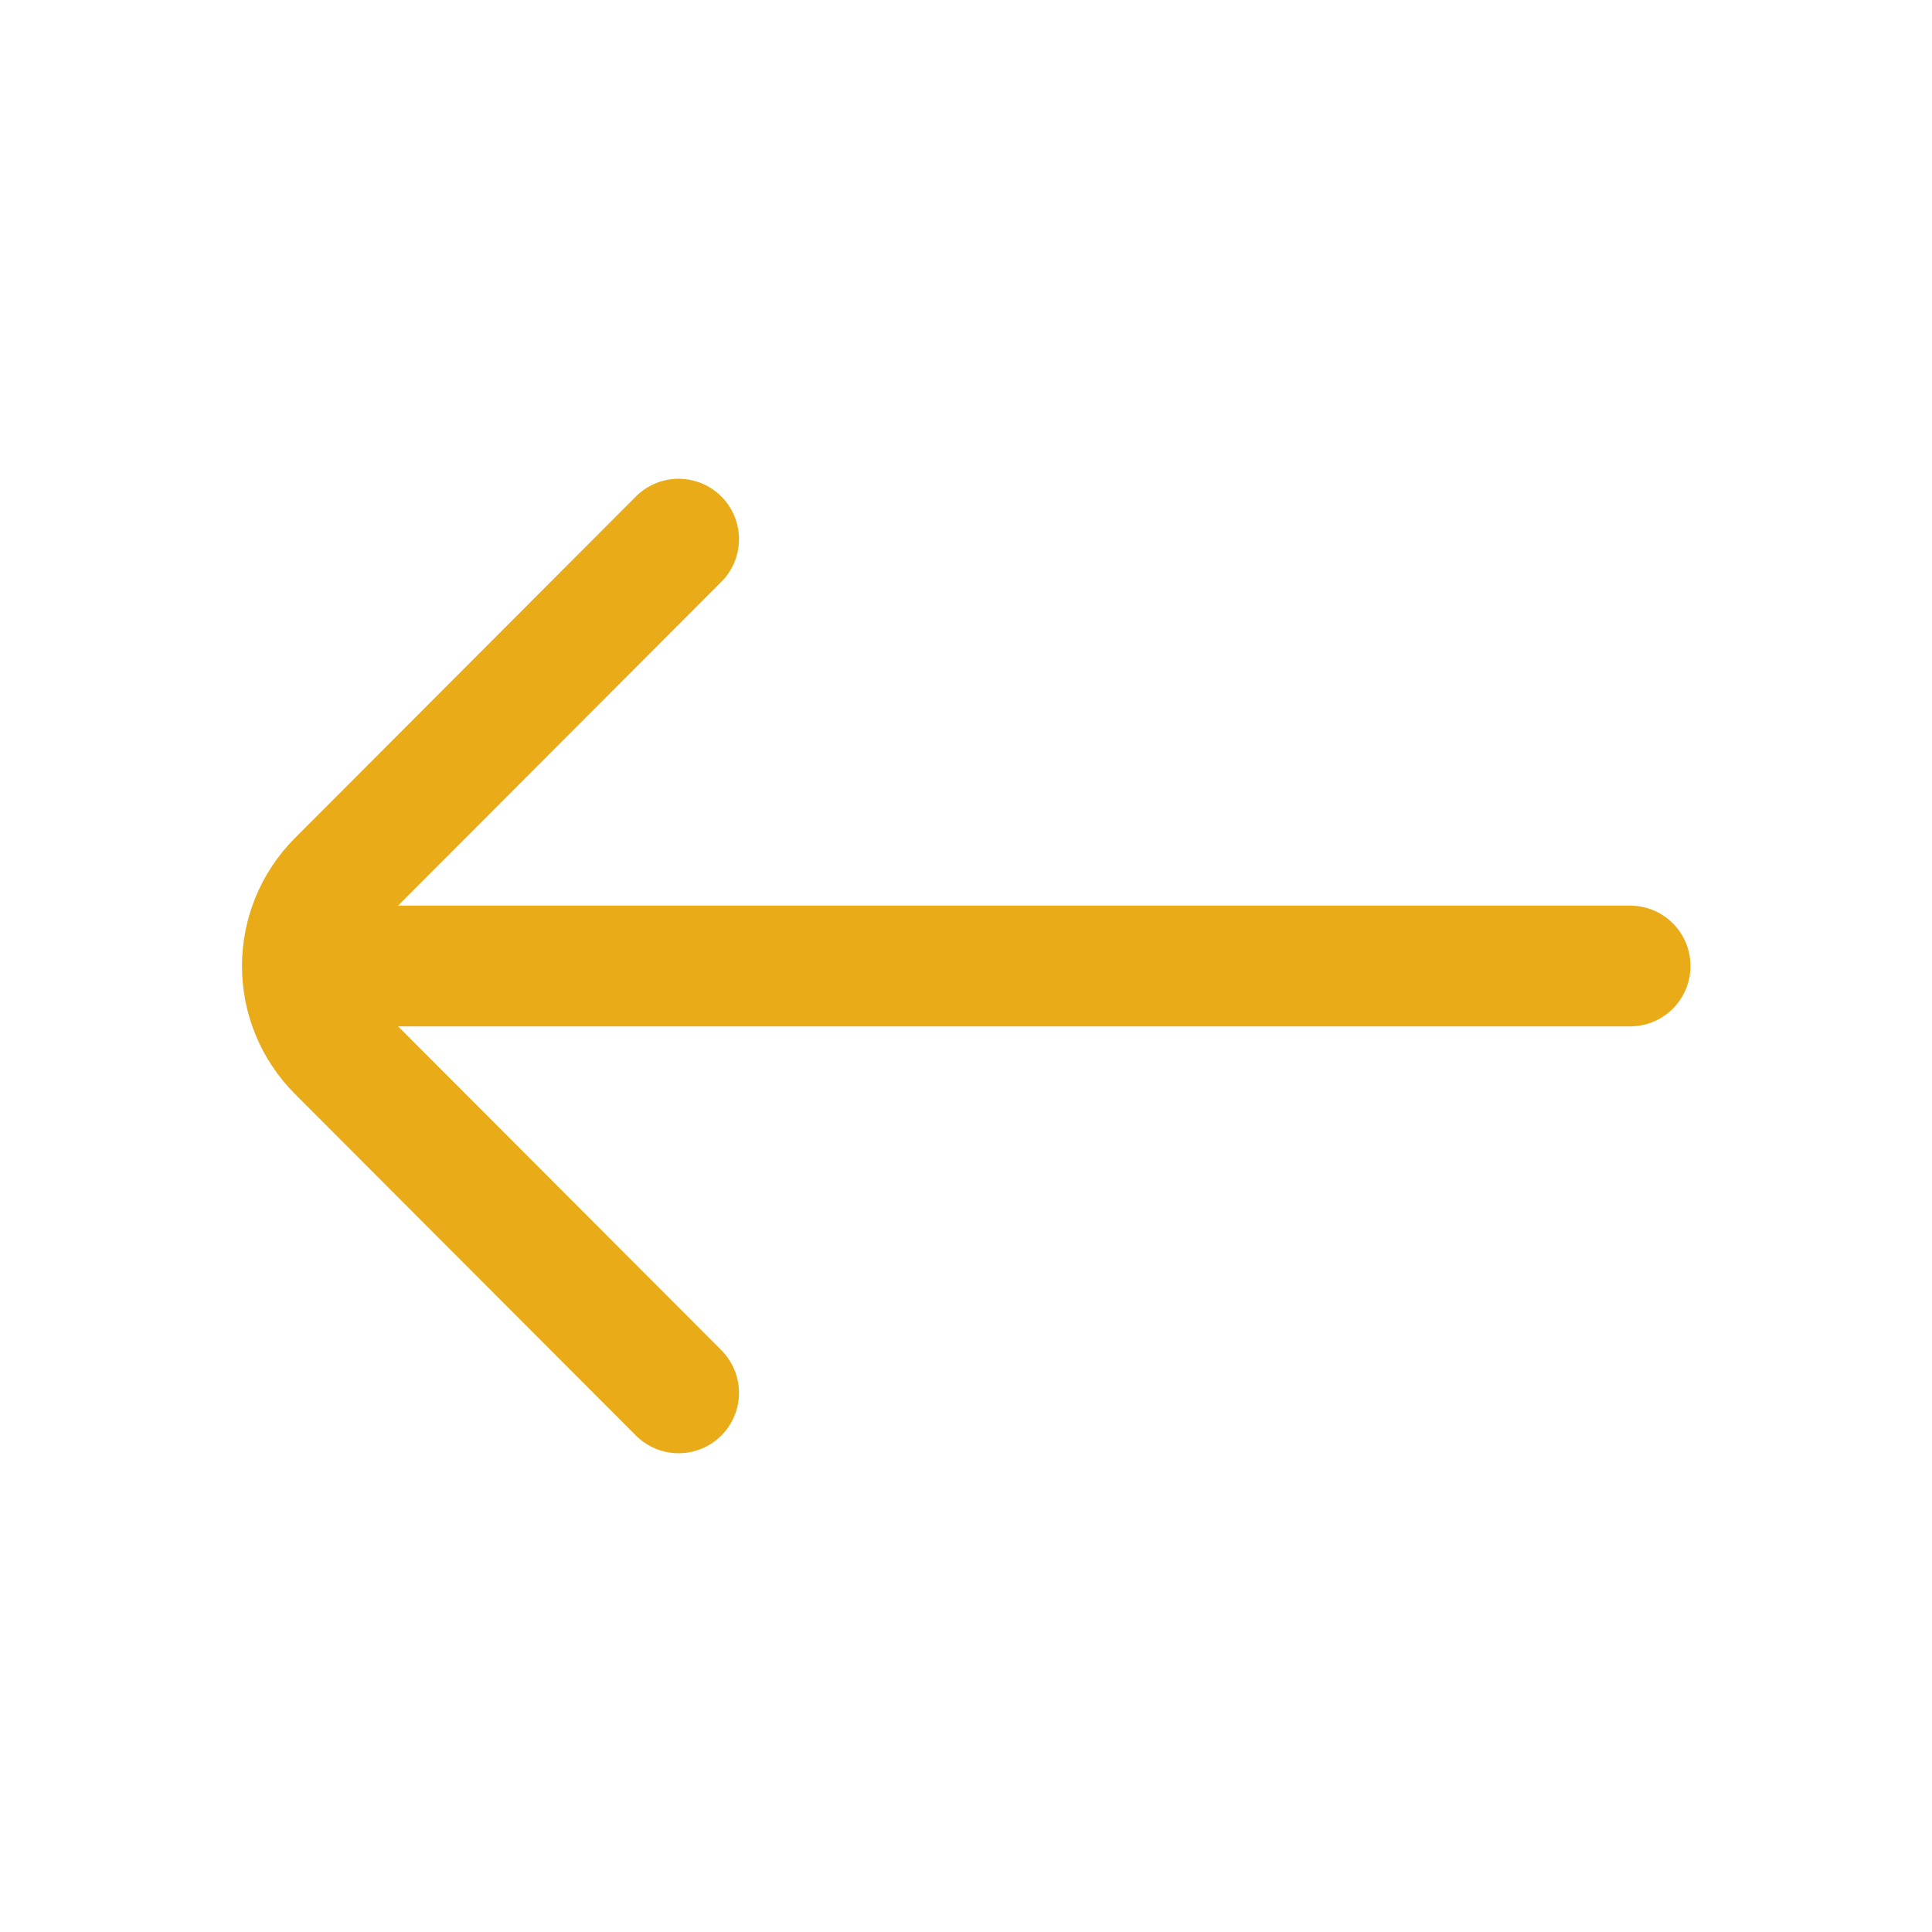 <svg width="32" height="32" viewBox="0 0 32 32" fill="none" xmlns="http://www.w3.org/2000/svg">
<path d="M27 16H5.24" stroke="#E9AB17" stroke-width="2" stroke-linecap="round" stroke-linejoin="round"/>
<path d="M11.24 23.07L5.59 17.41C5.217 17.035 5.008 16.529 5.008 16C5.008 15.472 5.217 14.965 5.59 14.59L11.24 8.93" stroke="#E9AB17" stroke-width="2" stroke-linecap="round" stroke-linejoin="round"/>
</svg>
